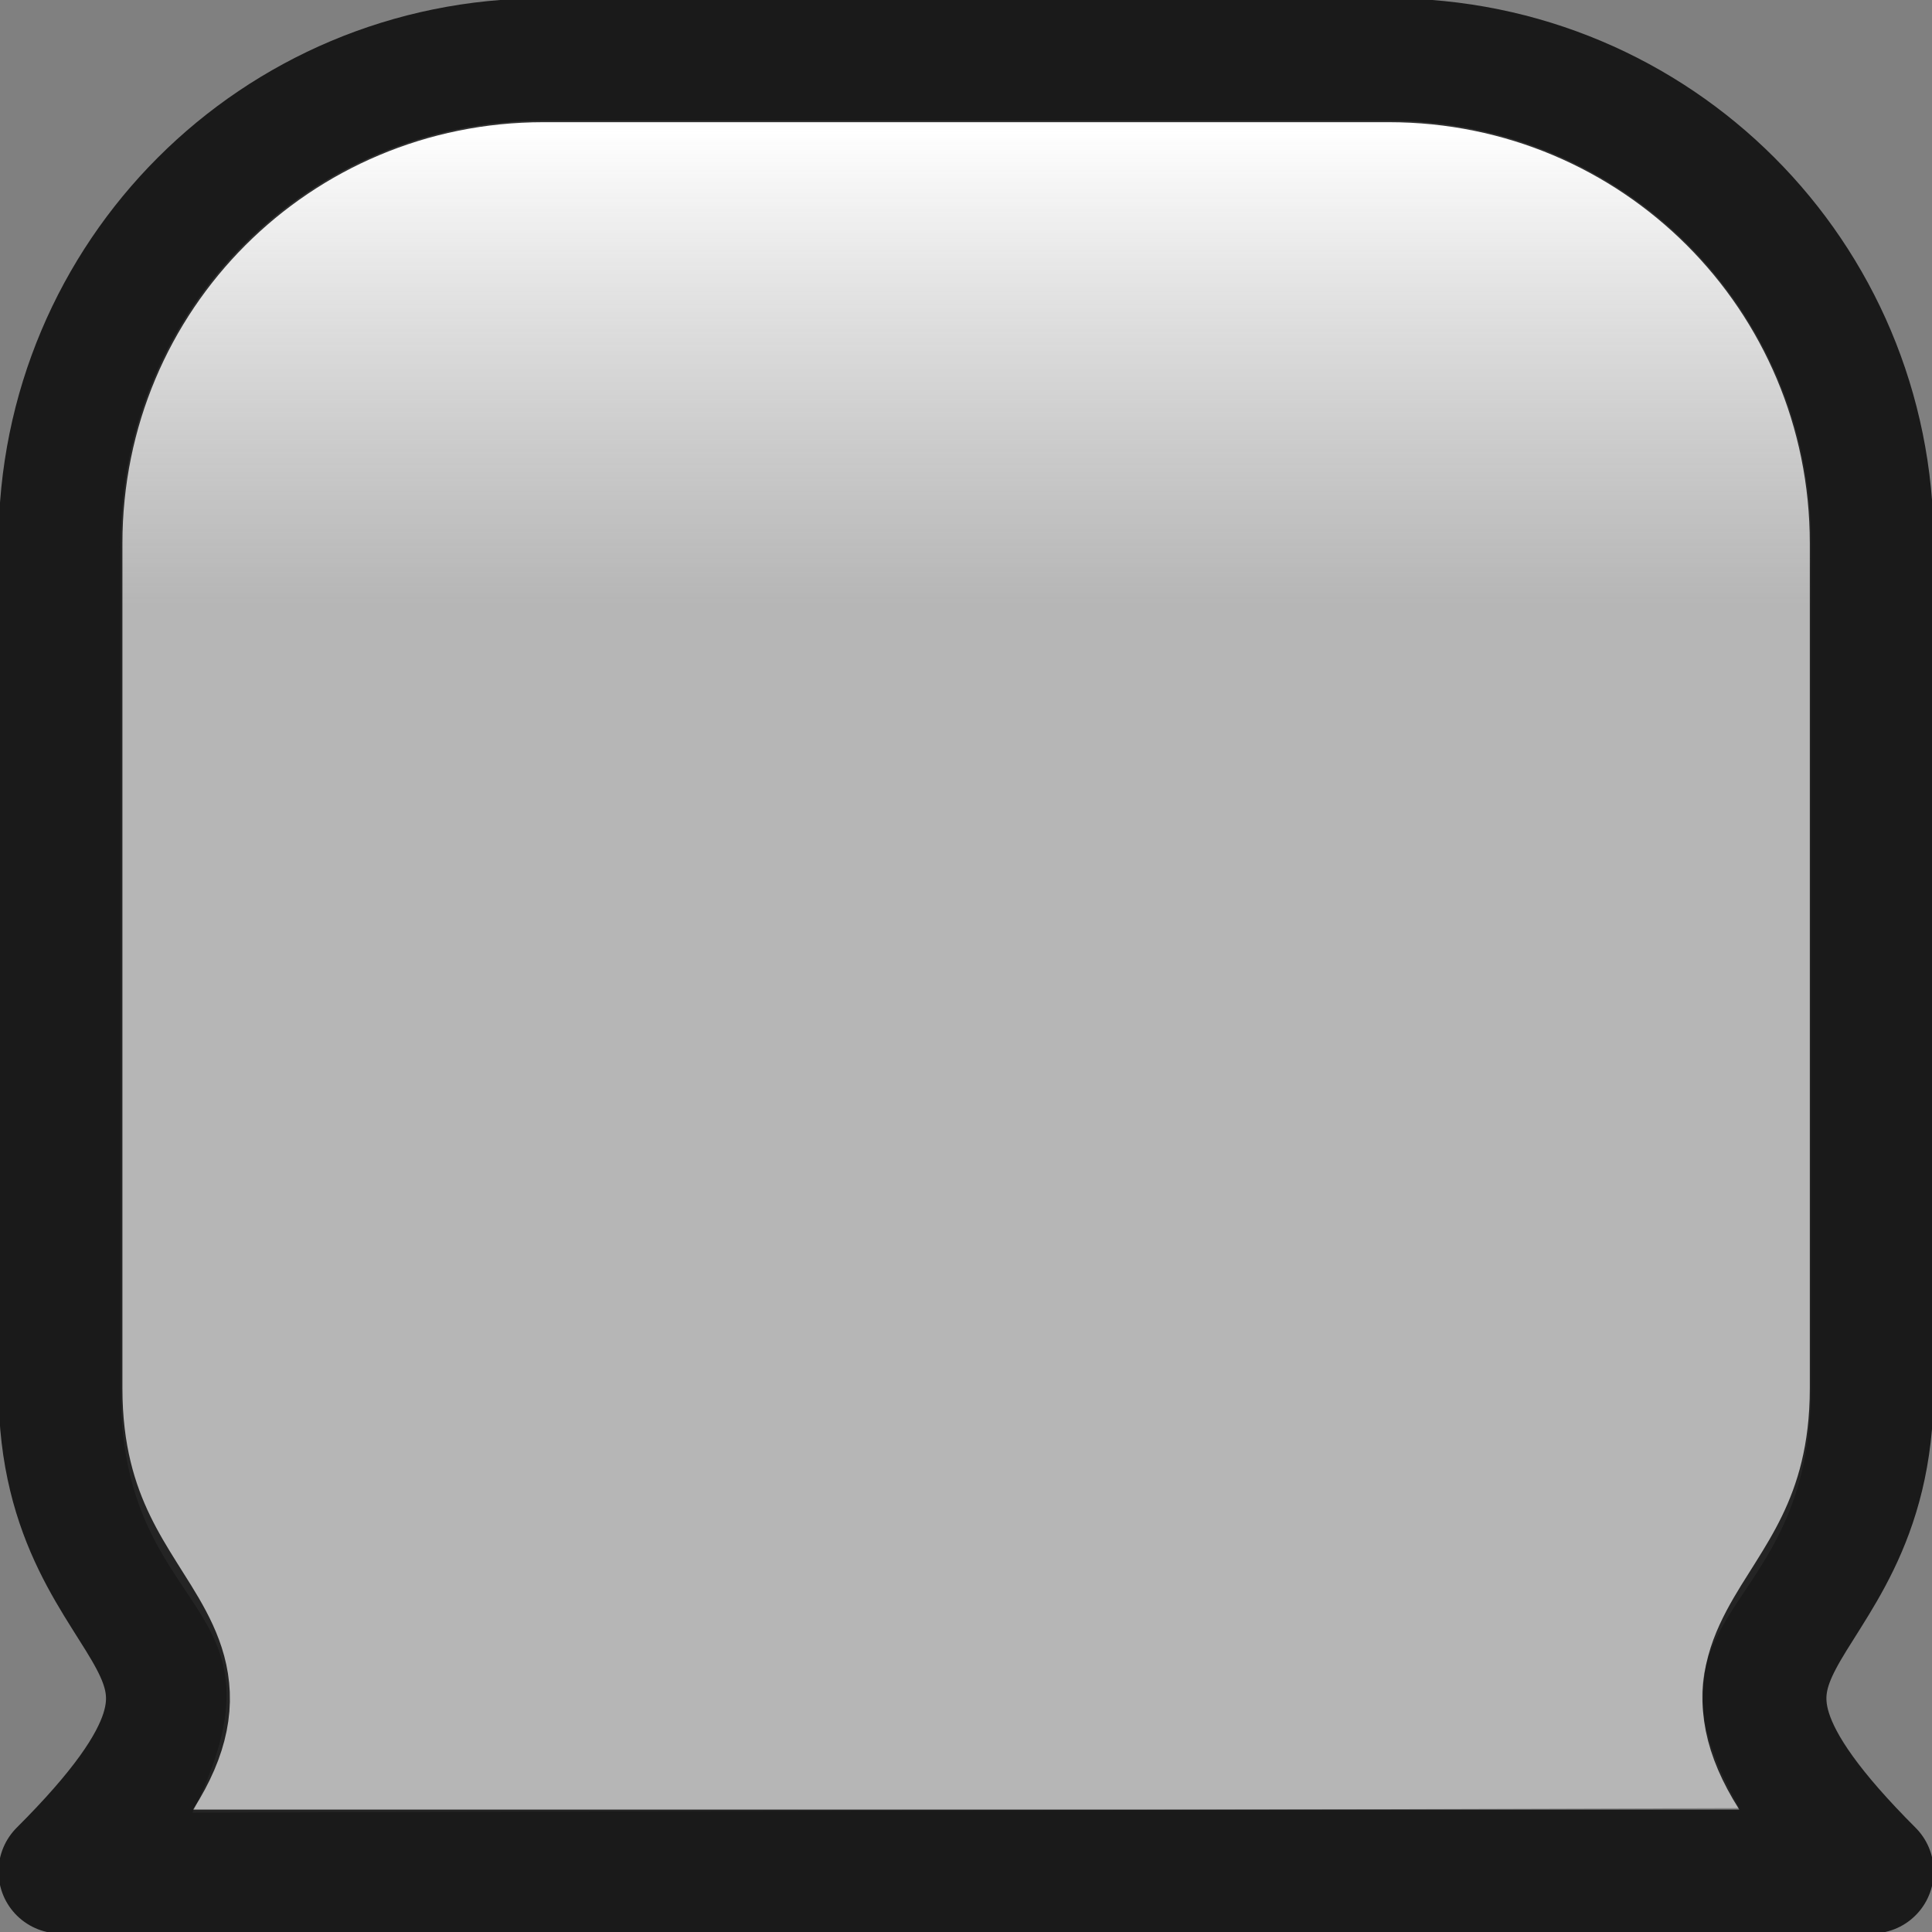 <?xml version="1.0" encoding="UTF-8" standalone="no"?>
<svg
   xmlns:dc="http://purl.org/dc/elements/1.1/"
   xmlns:cc="http://creativecommons.org/ns#"
   xmlns:rdf="http://www.w3.org/1999/02/22-rdf-syntax-ns#"
   xmlns:svg="http://www.w3.org/2000/svg"
   xmlns="http://www.w3.org/2000/svg"
   xmlns:xlink="http://www.w3.org/1999/xlink"
   xmlns:sodipodi="http://sodipodi.sourceforge.net/DTD/sodipodi-0.dtd"
   xmlns:inkscape="http://www.inkscape.org/namespaces/inkscape"
   width="32"
   height="32"
   viewBox="0 0 8.467 8.467"
   version="1.1"
   id="svg8"
   inkscape:version="1.0 (4035a4fb49, 2020-05-01)"
   sodipodi:docname="ui_tabdesel.svg">
  <rect x="0" y="0" width="8.467" height="8.467" fill="#808080" stroke="none"/>
  <defs
     id="defs2">
    <linearGradient
       id="linearGradient851"
       inkscape:collect="always">
      <stop
         id="stop847"
         offset="0"
         style="stop-color:#ffffff;stop-opacity:1" />
      <stop
         style="stop-color:#cbcbcb;stop-opacity:0.721"
         offset="0.263"
         id="stop857" />
      <stop
         style="stop-color:#cbcbcb;stop-opacity:0.719"
         offset="1"
         id="stop855" />
    </linearGradient>
    <linearGradient
       gradientUnits="userSpaceOnUse"
       y2="8.468"
       x2="4.399"
       y1="0.564"
       x1="4.399"
       id="linearGradient853"
       xlink:href="#linearGradient851"
       inkscape:collect="always" />
  </defs>
  <sodipodi:namedview
     id="base"
     pagecolor="#ffffff"
     bordercolor="#666666"
     borderopacity="1.0"
     inkscape:pageopacity="0.56078431"
     inkscape:pageshadow="2"
     inkscape:zoom="22.4"
     inkscape:cx="15.800903"
     inkscape:cy="17.472338"
     inkscape:document-units="px"
     inkscape:current-layer="layer1"
     inkscape:document-rotation="0"
     showgrid="false"
     units="px"
     inkscape:pagecheckerboard="true"
     inkscape:window-width="1920"
     inkscape:window-height="1064"
     inkscape:window-x="1920"
     inkscape:window-y="0"
     inkscape:window-maximized="1" />
  <g
     inkscape:label="Layer 1"
     inkscape:groupmode="layer"
     id="layer1">
    <path
       id="rect1404"
       style="fill:url(#linearGradient853);fill-opacity:1;fill-rule:nonzero;stroke:none;stroke-width:0.507;stroke-linecap:round;stroke-linejoin:round;stroke-miterlimit:4;stroke-dasharray:none;stroke-dashoffset:0;stroke-opacity:1;image-rendering:auto"
       inkscape:label="fill"
       d="m 2.381,0.529 h 3.704 c 1.026,0 1.852,0.826 1.852,1.852 v 3.704 c 0,1.026 -0.815,0.949 -0.314,1.839 L 0.843,7.944 C 1.314,6.987 0.525,7.121 0.529,6.085 V 2.381 c 0,-1.026 0.826,-1.852 1.852,-1.852 z"
       sodipodi:nodetypes="sssscccss" />
    <path
       id="rect1406"
       style="fill:none;fill-opacity:1;fill-rule:nonzero;stroke:#000000;stroke-width:0.543;stroke-linecap:round;stroke-linejoin:round;stroke-miterlimit:4;stroke-dasharray:none;stroke-dashoffset:0;stroke-opacity:0.799;image-rendering:auto"
       inkscape:label="stroke"
       d="m 0.265,8.202 c 1.06,-1.058 0,-0.944 0,-2.117 V 2.381 c 0,-1.173 0.944,-2.117 2.117,-2.117 h 3.704 c 1.173,0 2.117,0.944 2.117,2.117 v 3.704 c 0,1.173 -1.058,1.058 0,2.117 z"
       sodipodi:nodetypes="csssssscc" />
    <rect
       style="display:none;fill:none;fill-opacity:1;fill-rule:nonzero;stroke:#ff0000;stroke-width:0.543;stroke-linecap:round;stroke-linejoin:round;stroke-miterlimit:4;stroke-dasharray:none;stroke-dashoffset:0;stroke-opacity:1;image-rendering:auto"
       id="rect1408"
       width="7.924"
       height="7.924"
       x="0.271"
       y="0.271"
       ry="2.117"
       rx="2.117"
       inkscape:label="clip" />
  </g>
</svg>
